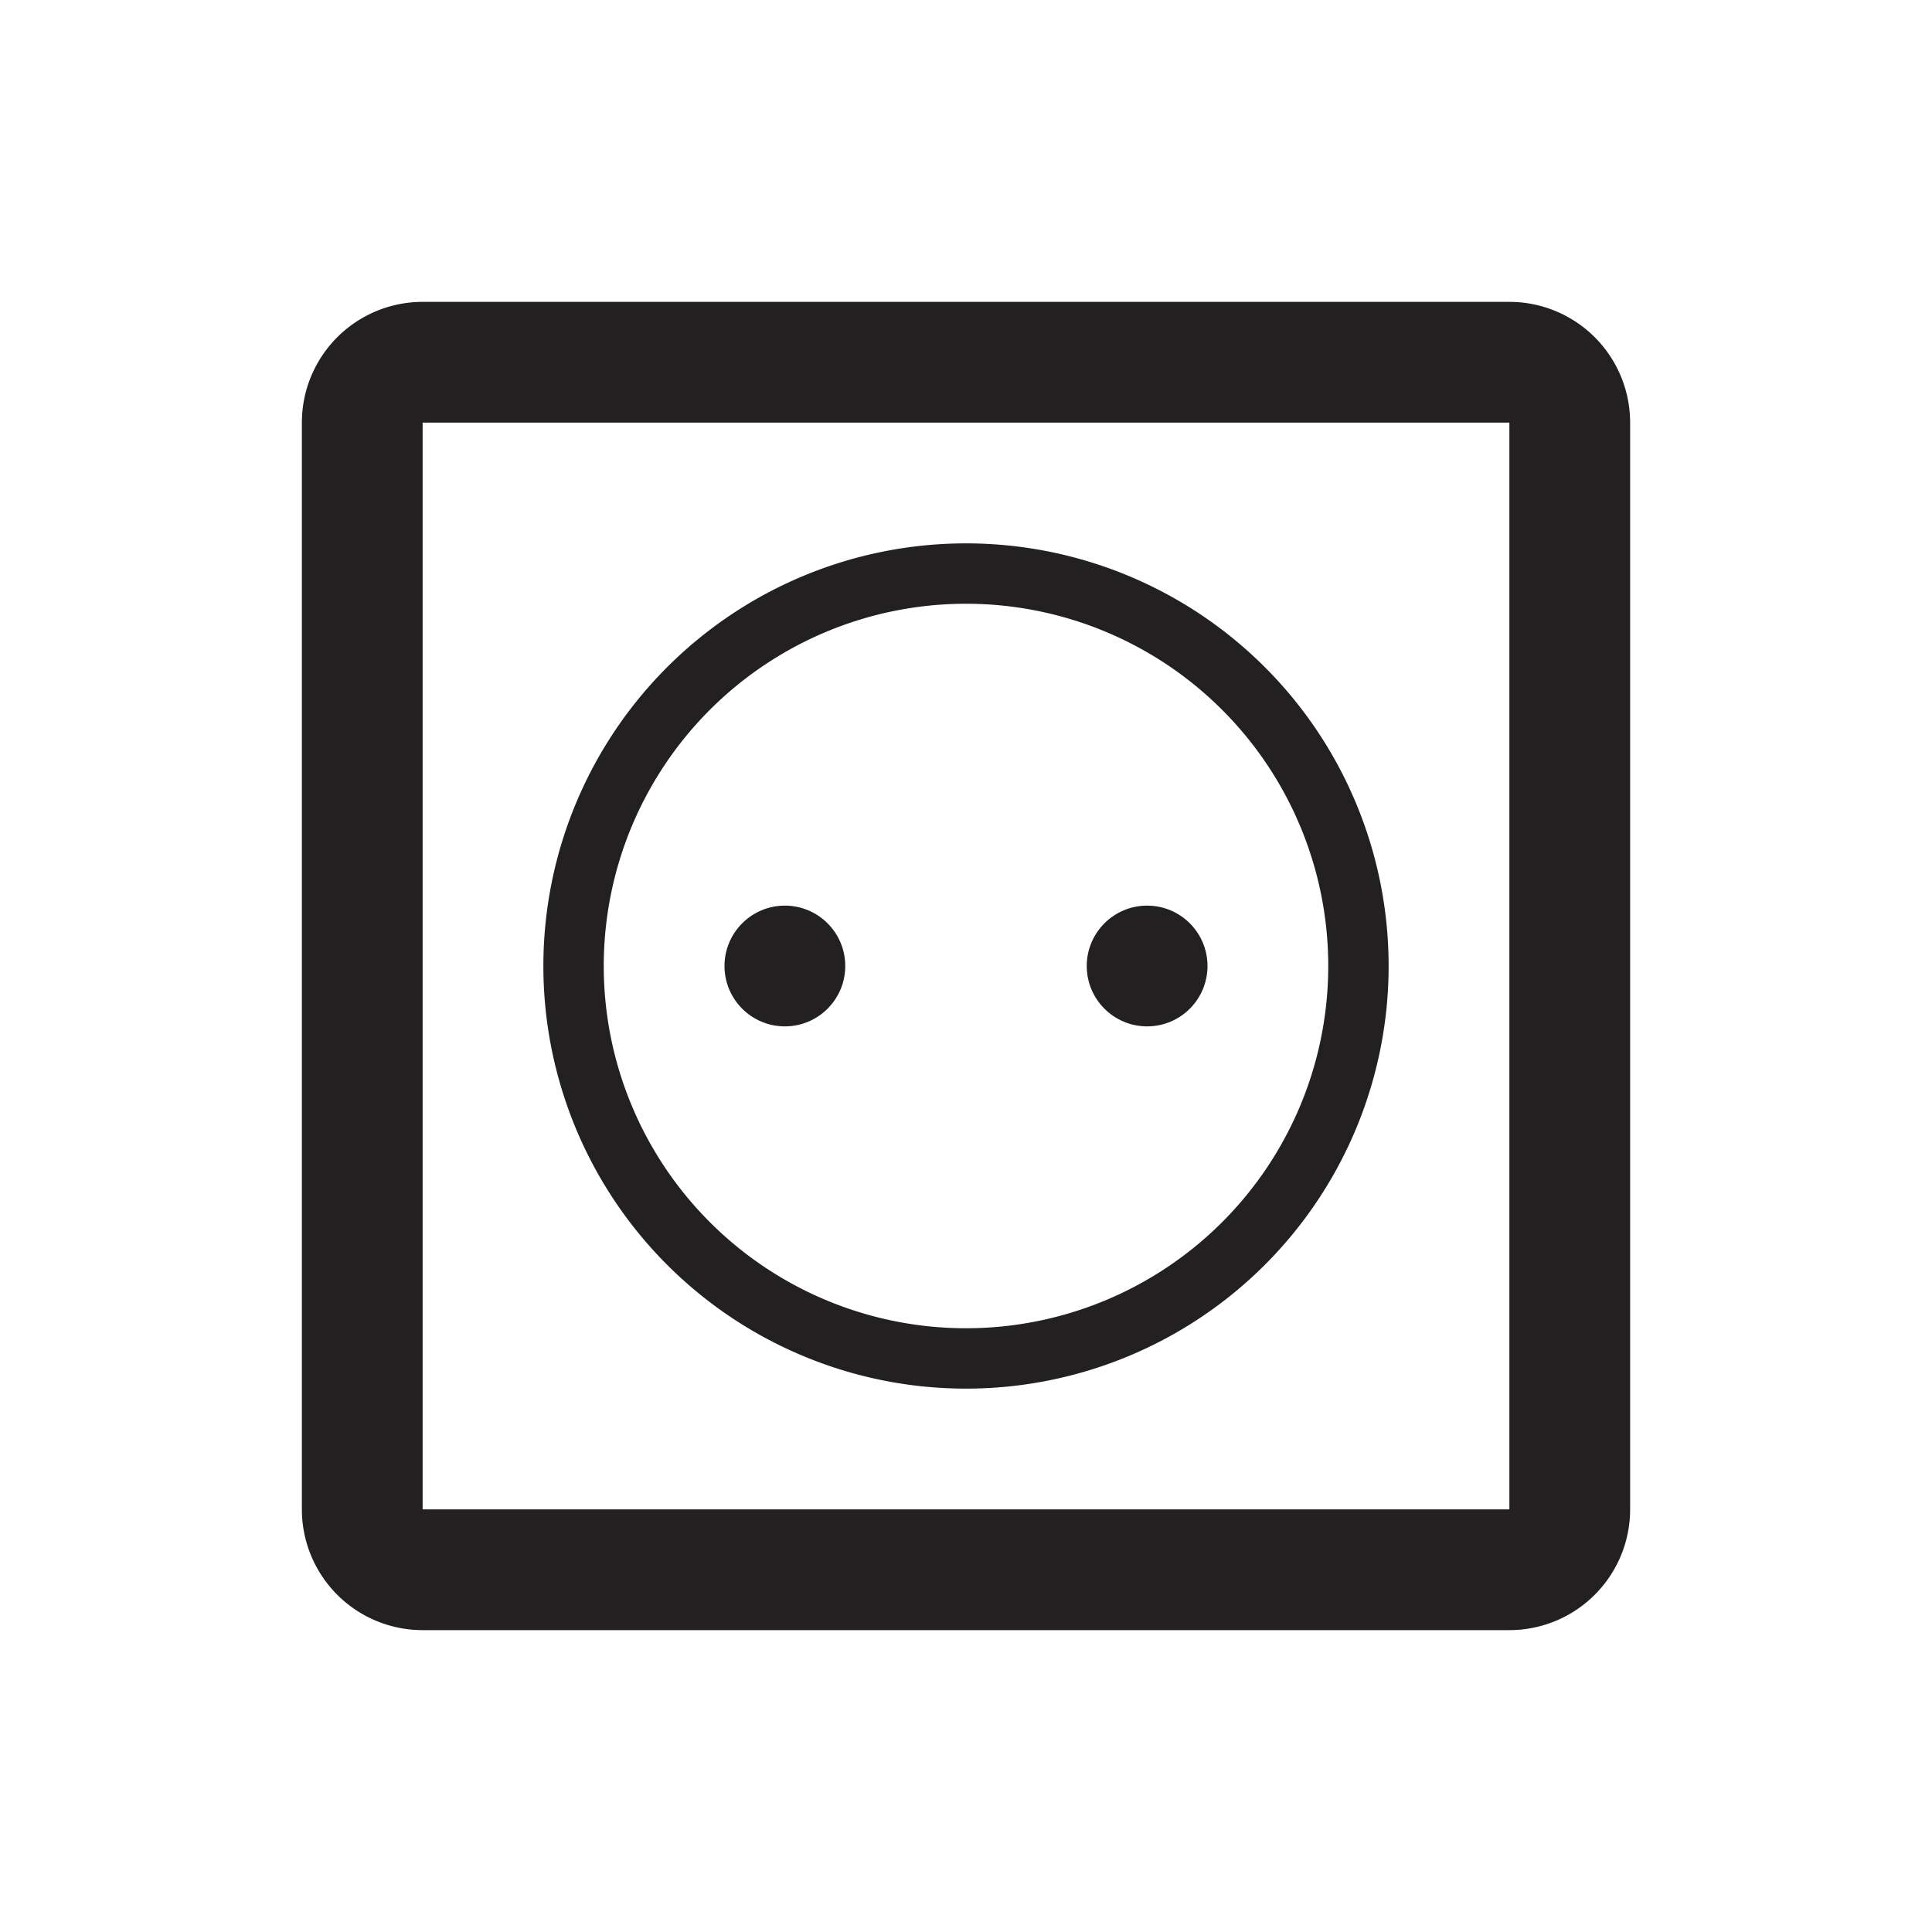 <svg xmlns="http://www.w3.org/2000/svg" fill="#222020" viewBox="0 0 32 32"><path d="M25 7v18H7V7h18m0-2H7a2 2 0 00-2 2v18a2 2 0 002 2h18a2 2 0 002-2V7a2 2 0 00-2-2z"/><path d="M16 10a6 6 0 11-6 6 6 6 0 016-6m0-1a7 7 0 107 7 7 7 0 00-7-7z"/><circle cx="13" cy="16" r="1"/><circle cx="19" cy="16" r="1"/></svg>